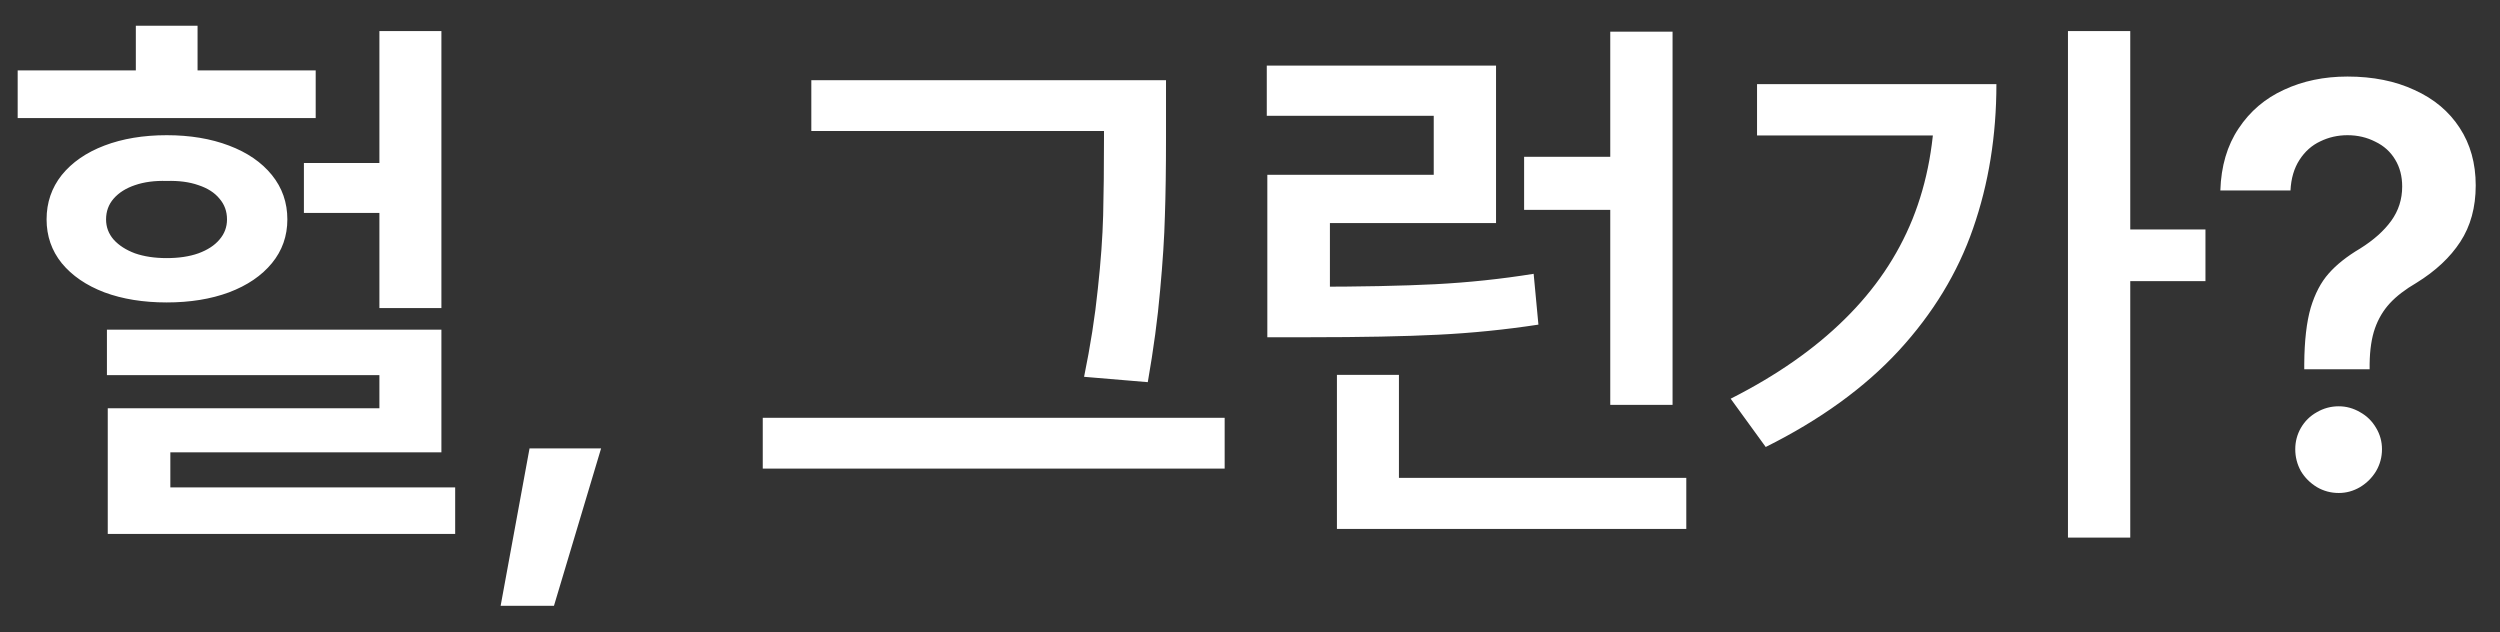 <svg width="87" height="22" viewBox="0 0 87 22" fill="none" xmlns="http://www.w3.org/2000/svg">
<rect x="0" y="0" width="87" height="22" fill="#333333" stroke="none"/>
<path d="M15.361 10.721H13.203V1.082H15.361V10.721ZM15.361 15.74H5.928V17.361H3.75V14.207H13.203V13.055H3.721V11.473H15.361V15.74ZM15.84 18.582H3.75V16.961H15.84V18.582ZM14.062 7.41H10.576V5.672H14.062V7.41ZM10.986 4.109H0.615V2.449H10.986V4.109ZM5.801 4.705C6.615 4.705 7.337 4.826 7.969 5.066C8.607 5.307 9.105 5.649 9.463 6.092C9.821 6.535 10 7.049 10 7.635C10 8.214 9.821 8.722 9.463 9.158C9.105 9.594 8.607 9.933 7.969 10.174C7.337 10.408 6.615 10.525 5.801 10.525C4.987 10.525 4.264 10.408 3.633 10.174C3.001 9.933 2.507 9.594 2.148 9.158C1.797 8.722 1.621 8.214 1.621 7.635C1.621 7.049 1.797 6.535 2.148 6.092C2.507 5.649 3.001 5.307 3.633 5.066C4.264 4.826 4.987 4.705 5.801 4.705ZM5.801 6.297C5.384 6.284 5.016 6.333 4.697 6.443C4.385 6.548 4.137 6.704 3.955 6.912C3.779 7.114 3.691 7.355 3.691 7.635C3.691 7.902 3.779 8.136 3.955 8.338C4.137 8.54 4.385 8.699 4.697 8.816C5.016 8.927 5.384 8.982 5.801 8.982C6.224 8.982 6.592 8.927 6.904 8.816C7.223 8.699 7.467 8.54 7.637 8.338C7.812 8.136 7.9 7.902 7.9 7.635C7.9 7.355 7.812 7.114 7.637 6.912C7.467 6.704 7.223 6.548 6.904 6.443C6.592 6.333 6.224 6.284 5.801 6.297ZM6.875 3.514H4.727V0.896H6.875V3.514ZM19.278 21.082H17.422L18.428 15.604H20.918L19.278 21.082ZM39.572 4.559H28.234V2.791H39.572V4.559ZM42.618 16.307H26.544V14.539H42.618V16.307ZM40.577 4.793C40.577 5.867 40.564 6.775 40.538 7.518C40.519 8.26 40.463 9.122 40.372 10.105C40.288 11.082 40.144 12.146 39.943 13.299L37.726 13.113C37.947 12.033 38.107 11.014 38.204 10.057C38.309 9.1 38.37 8.243 38.39 7.488C38.409 6.727 38.419 5.828 38.419 4.793V2.791H40.577V4.793ZM45.539 9.979C47.336 9.979 48.804 9.949 49.943 9.891C51.089 9.832 52.231 9.712 53.371 9.529L53.537 11.297C52.384 11.473 51.222 11.59 50.05 11.648C48.879 11.707 47.375 11.736 45.539 11.736H44.103V9.979H45.539ZM52.062 7.762H46.281V11.131H44.103V6.082H49.894V4.031H44.084V2.283H52.062V7.762ZM58.205 14.09H56.037V1.102H58.205V14.09ZM58.683 18.406H46.525V16.629H58.683V18.406ZM48.683 17.215H46.525V13.045H48.683V17.215ZM56.476 7.303H53.039V5.457H56.476V7.303ZM74.133 18.709H71.965V1.082H74.133V18.709ZM76.75 9.783H73.576V7.986H76.75V9.783ZM69.475 2.928C69.475 4.725 69.204 6.398 68.664 7.947C68.13 9.49 67.268 10.909 66.076 12.205C64.885 13.494 63.342 14.611 61.447 15.555L60.227 13.875C61.822 13.068 63.143 12.146 64.191 11.111C65.246 10.076 66.034 8.914 66.555 7.625C67.076 6.329 67.336 4.891 67.336 3.309V2.928H69.475ZM68.439 4.715H61.145V2.928H68.439V4.715ZM80.188 12.664C80.194 11.857 80.269 11.206 80.412 10.711C80.562 10.216 80.771 9.819 81.037 9.52C81.304 9.214 81.669 8.924 82.131 8.65C82.6 8.357 82.961 8.035 83.215 7.684C83.469 7.332 83.596 6.935 83.596 6.492C83.596 6.134 83.515 5.822 83.352 5.555C83.189 5.281 82.958 5.073 82.659 4.93C82.366 4.78 82.043 4.705 81.692 4.705C81.353 4.705 81.037 4.777 80.745 4.92C80.452 5.057 80.211 5.271 80.022 5.564C79.833 5.857 79.729 6.212 79.709 6.629H77.268C77.294 5.783 77.506 5.063 77.903 4.471C78.3 3.872 78.827 3.423 79.485 3.123C80.142 2.817 80.878 2.664 81.692 2.664C82.577 2.664 83.355 2.82 84.026 3.133C84.703 3.439 85.227 3.878 85.598 4.451C85.969 5.018 86.155 5.685 86.155 6.453C86.155 7.215 85.976 7.869 85.618 8.416C85.266 8.956 84.758 9.432 84.094 9.842C83.704 10.07 83.394 10.307 83.166 10.555C82.939 10.802 82.766 11.092 82.649 11.424C82.532 11.756 82.47 12.169 82.463 12.664V12.85H80.188V12.664ZM81.389 17.156C81.116 17.156 80.862 17.088 80.627 16.951C80.393 16.808 80.207 16.622 80.071 16.395C79.941 16.16 79.875 15.906 79.875 15.633C79.875 15.366 79.941 15.118 80.071 14.891C80.207 14.656 80.393 14.474 80.627 14.344C80.862 14.207 81.116 14.139 81.389 14.139C81.65 14.139 81.897 14.207 82.131 14.344C82.366 14.474 82.551 14.656 82.688 14.891C82.825 15.118 82.893 15.366 82.893 15.633C82.893 15.906 82.825 16.16 82.688 16.395C82.551 16.622 82.366 16.808 82.131 16.951C81.897 17.088 81.65 17.156 81.389 17.156Z" fill="white"/>
</svg>
